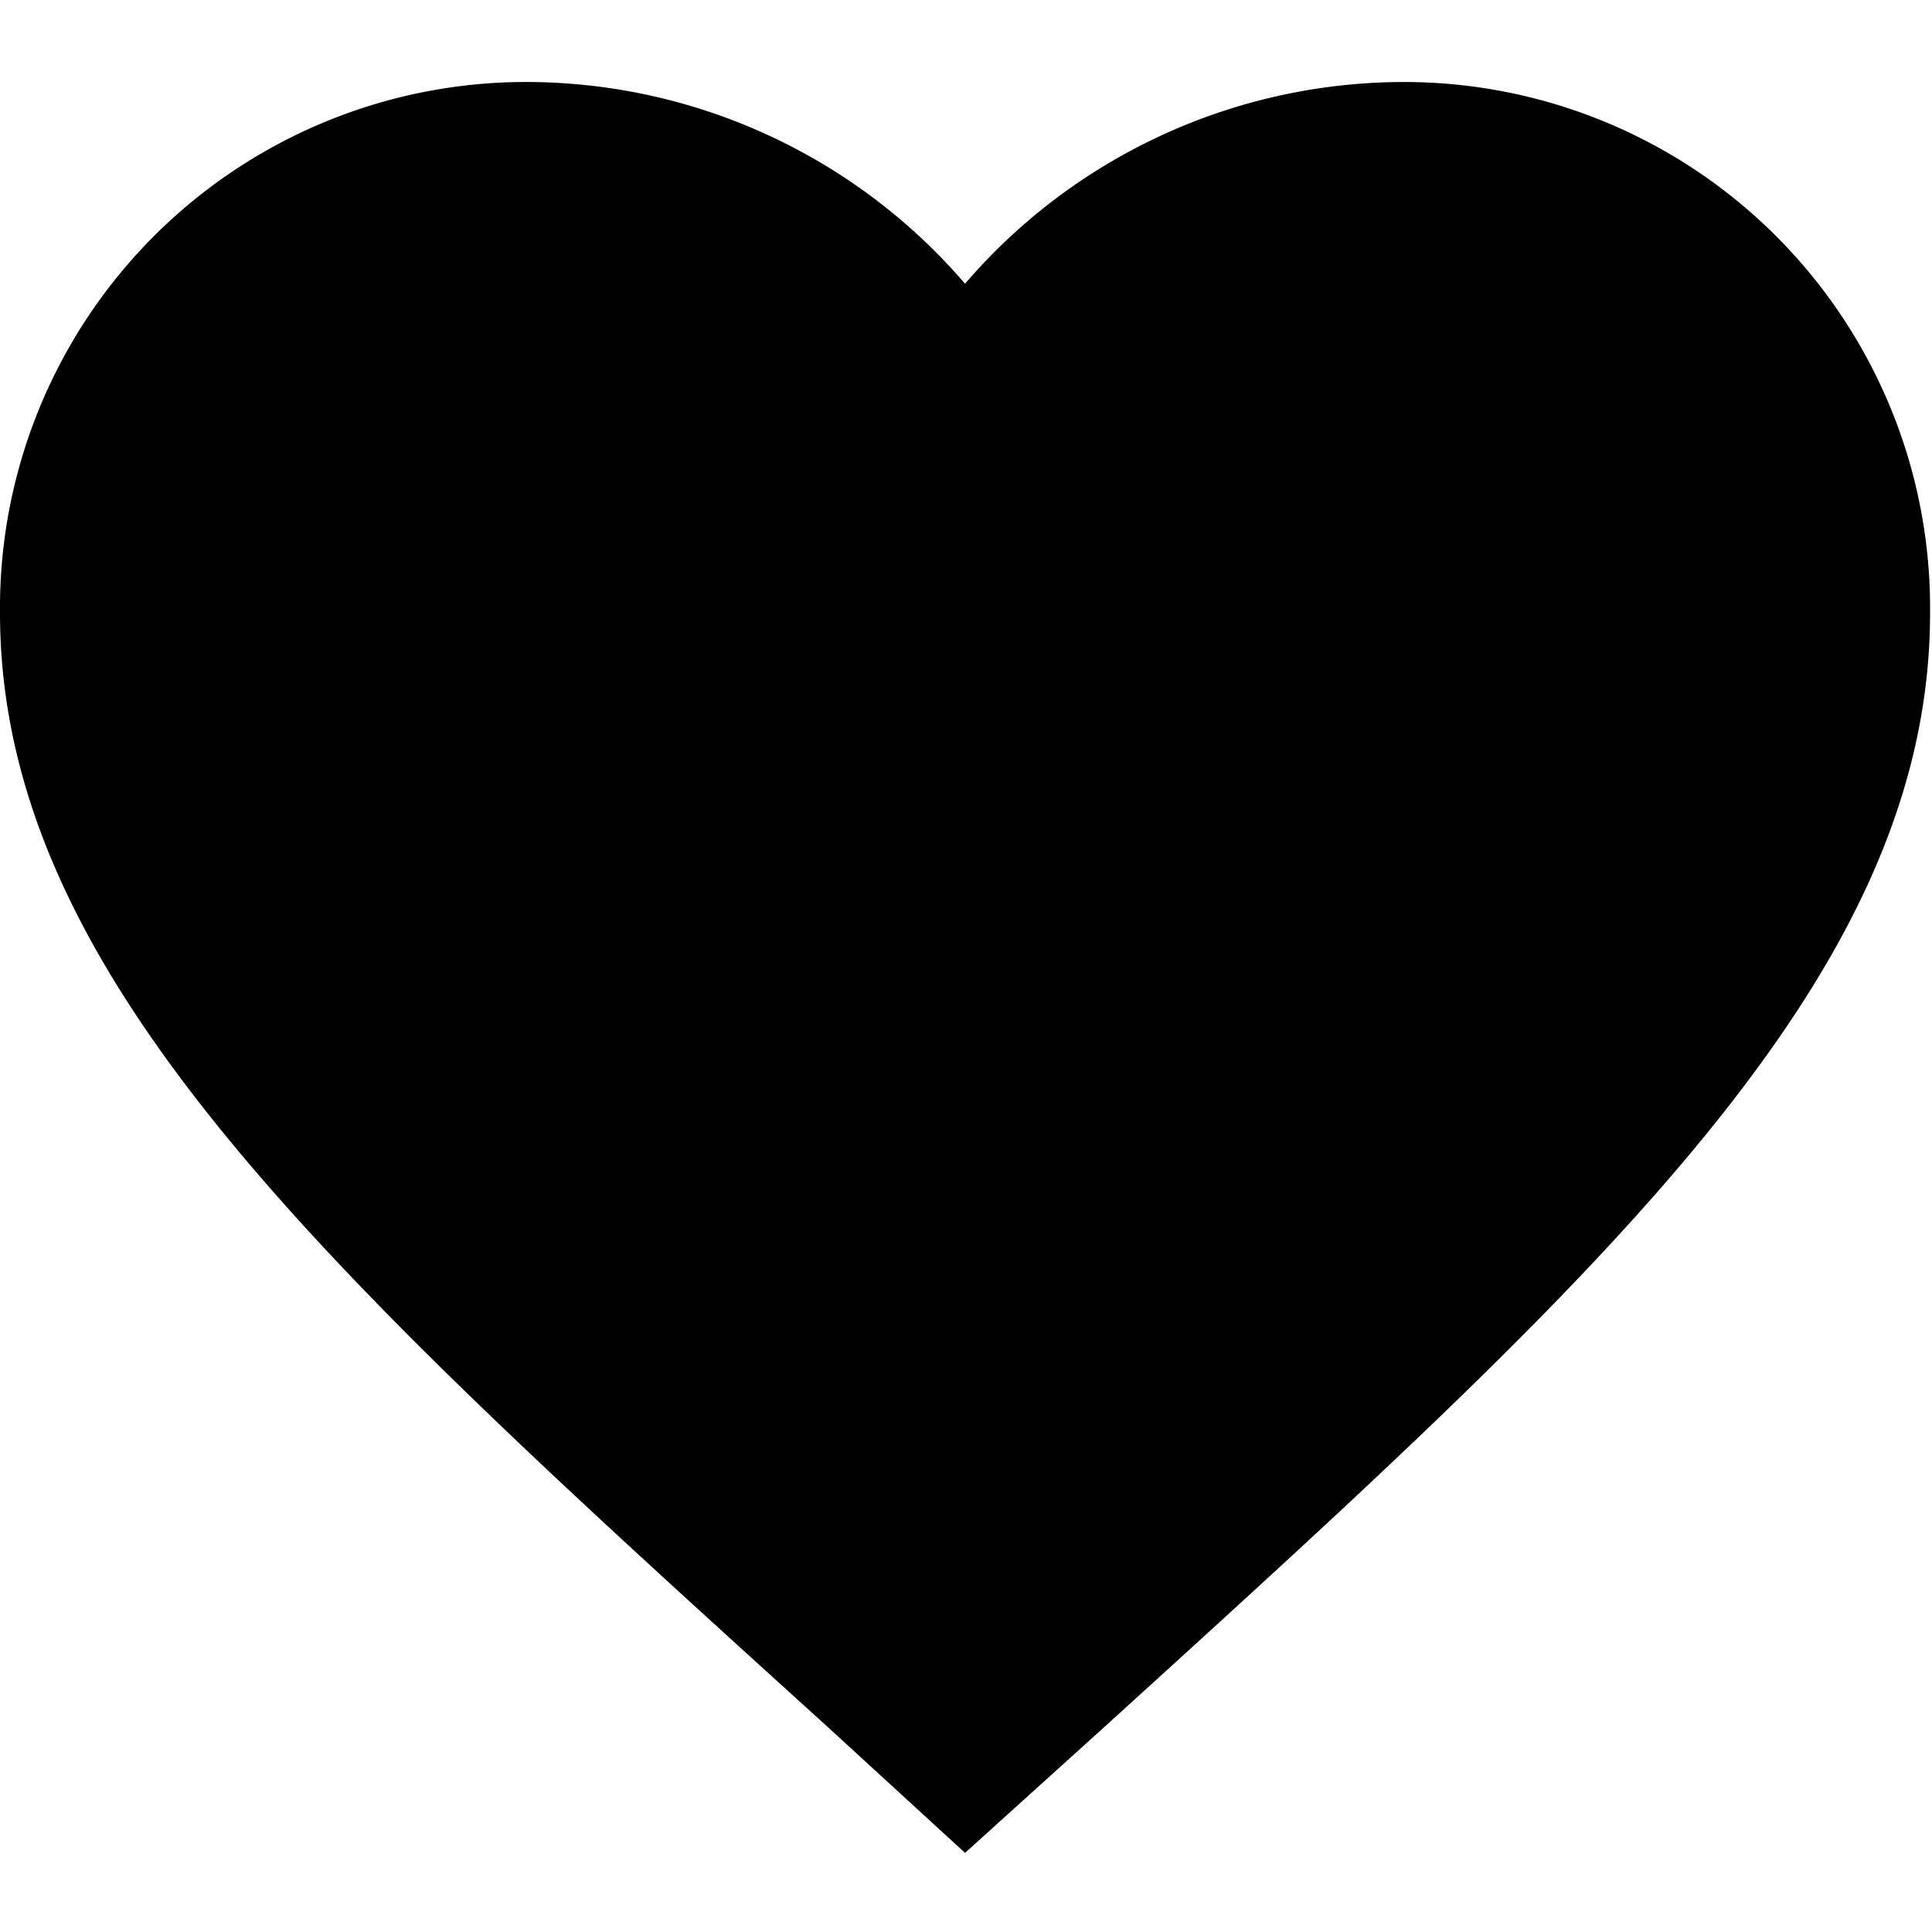 <svg xmlns="http://www.w3.org/2000/svg" width="20.02" height="20.02" viewBox="0 0 20.02 20.02"><title>heart</title><path d="M-2-2.15H22v24H-2Z" fill="none"/><path d="M10,19.2,8.56,17.88C3.41,13.21,0,10.13,0,6.35A5.45,5.45,0,0,1,5.51.85,6,6,0,0,1,10,2.94,6,6,0,0,1,14.51.85,5.45,5.45,0,0,1,20,6.35c0,3.78-3.4,6.86-8.55,11.54Z"/></svg>